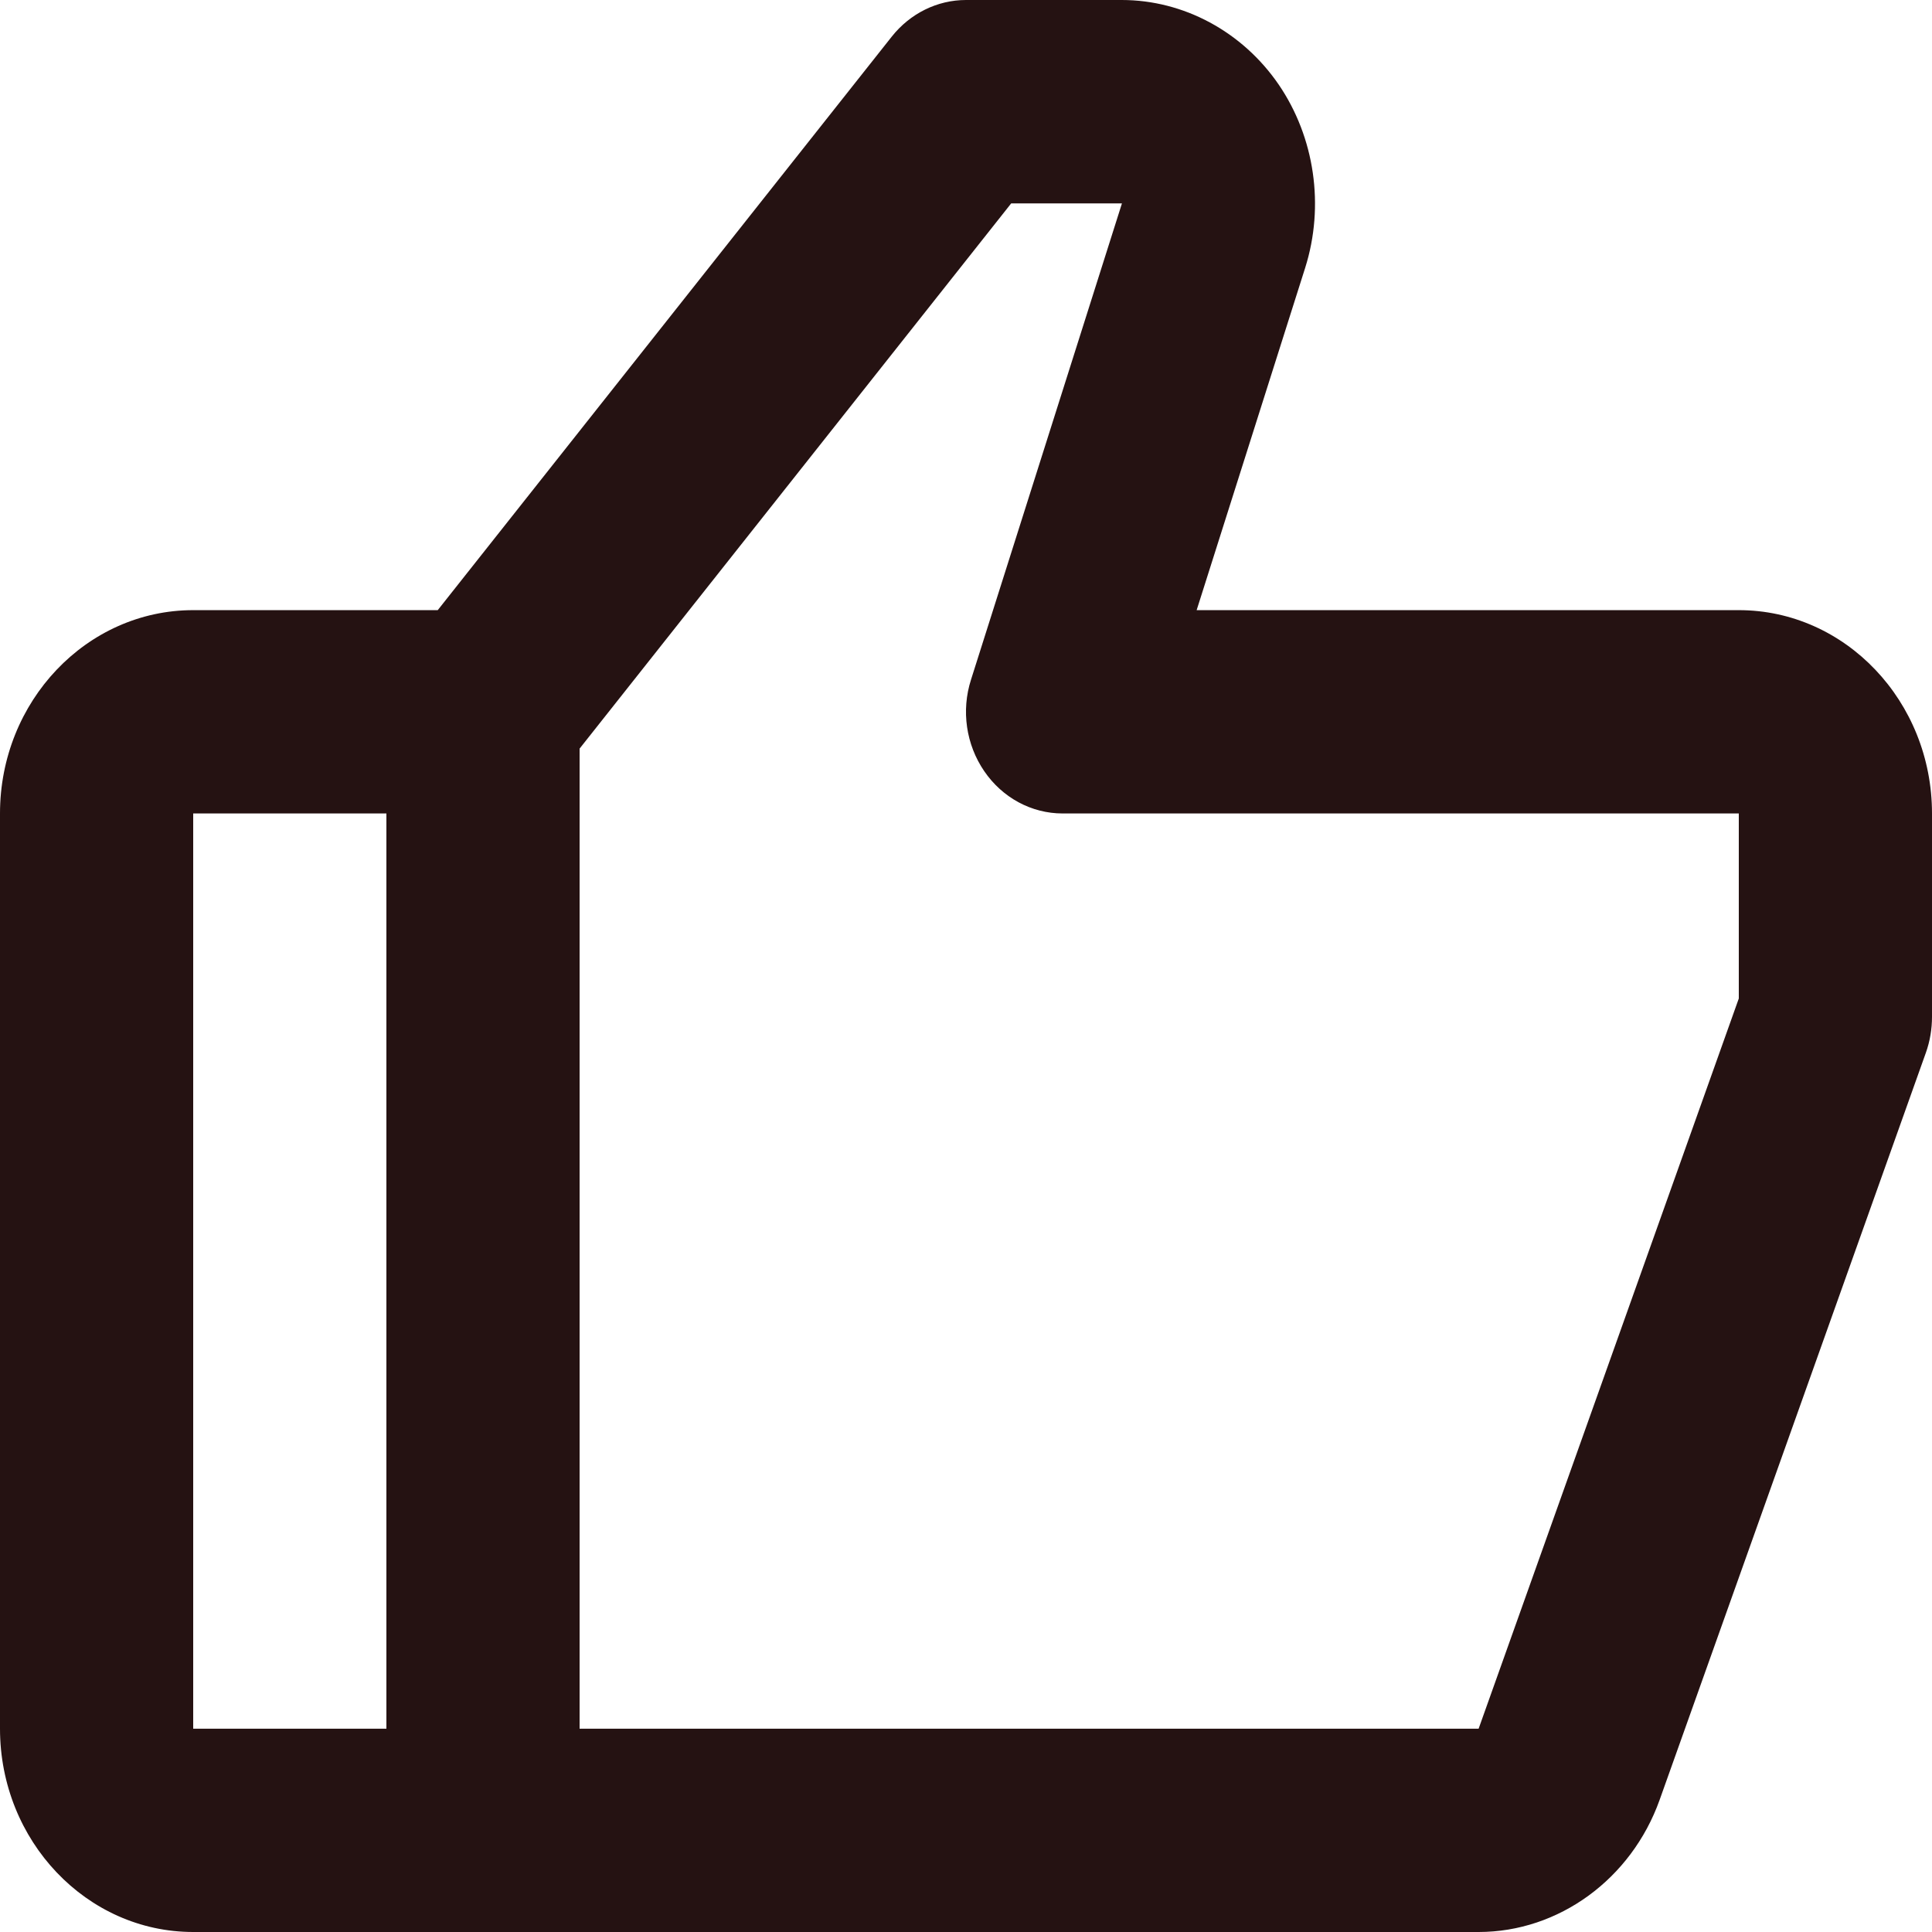 <svg width="21" height="21" viewBox="0 0 21 21" fill="none" xmlns="http://www.w3.org/2000/svg">
<path d="M18.9 6.632H13.007L14.187 2.91C14.399 2.238 14.291 1.493 13.898 0.918C13.504 0.344 12.866 0 12.193 0H10.5C10.188 0 9.893 0.146 9.693 0.398L4.758 6.632H2.1C0.942 6.632 0 7.623 0 8.842V18.79C0 20.009 0.942 21 2.1 21H5.25H16.072C16.943 21 17.732 20.424 18.039 19.565L20.934 11.441C20.978 11.317 21 11.185 21 11.053V8.842C21 7.623 20.058 6.632 18.9 6.632ZM2.1 8.842H4.2V18.79H2.1V8.842ZM18.9 10.853L16.072 18.79H6.3V8.137L10.991 2.211H12.195L10.555 7.386C10.446 7.724 10.501 8.094 10.698 8.382C10.896 8.672 11.213 8.842 11.55 8.842H18.9V10.853Z" fill="#251212"/>
</svg>
